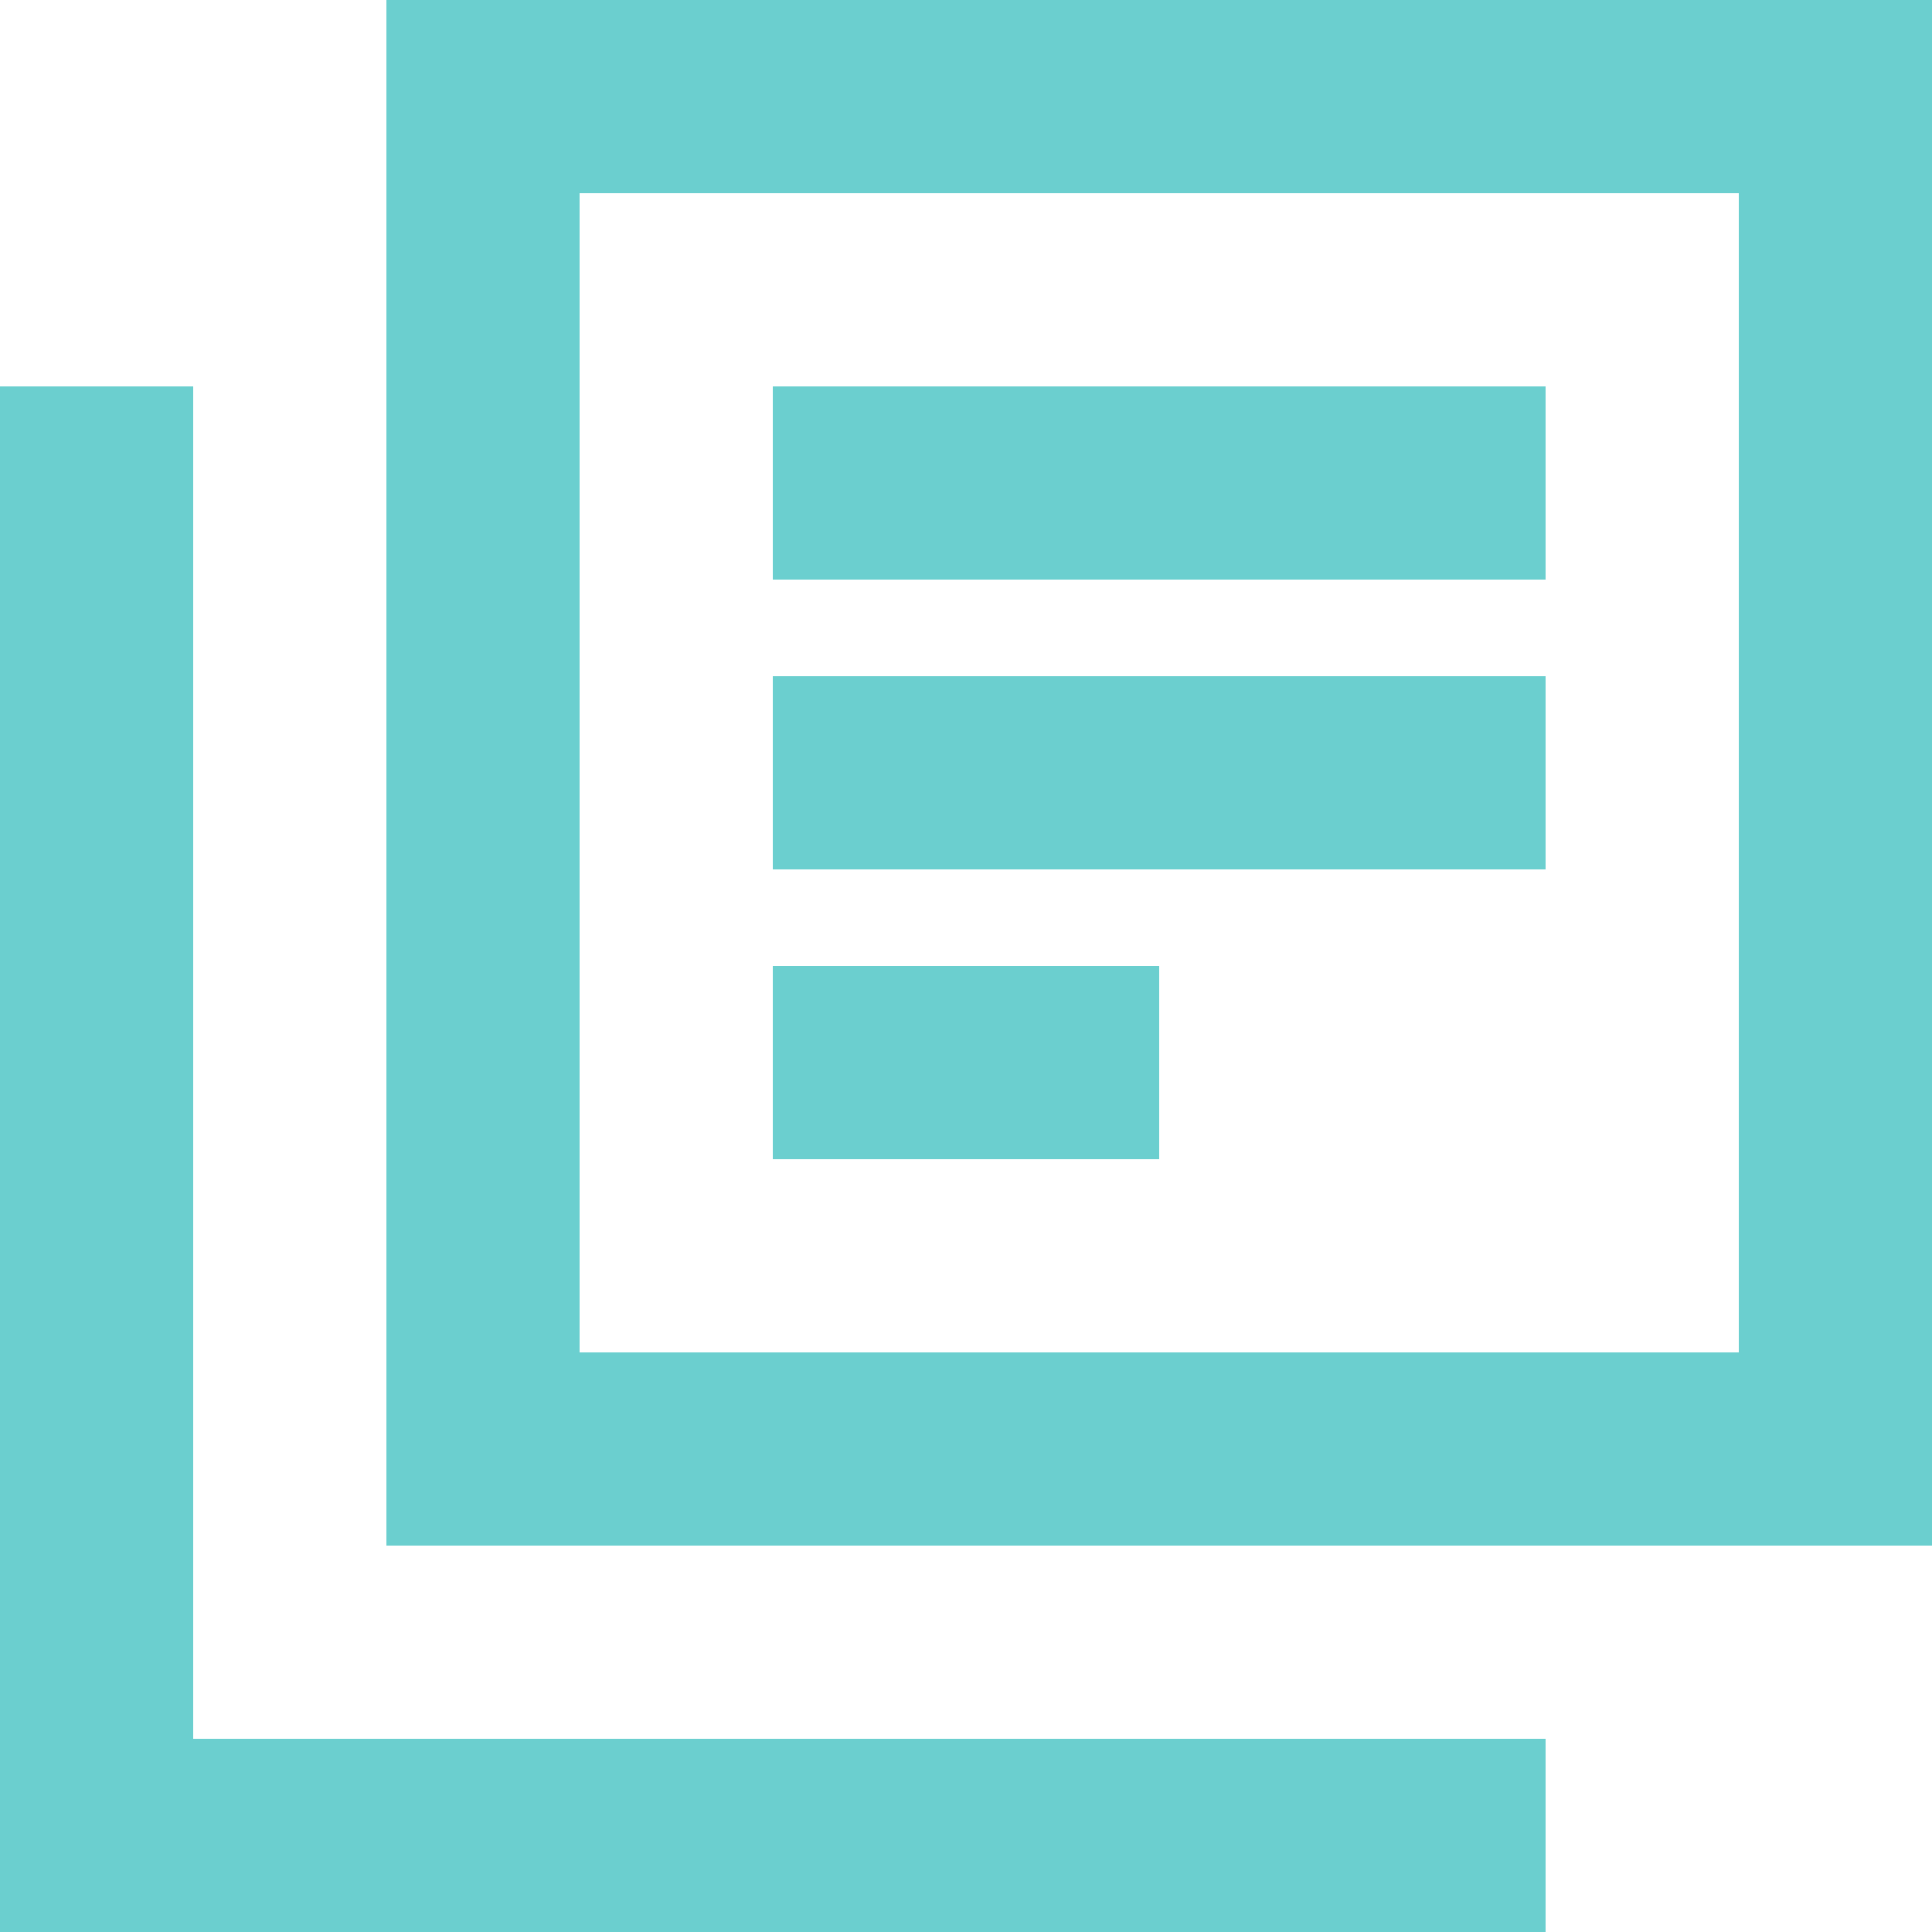 <svg width="20" height="20" viewBox="0 0 20 20" fill="none" xmlns="http://www.w3.org/2000/svg">
<path d="M8 9H16V7H8V9ZM8 12H12V10H8V12ZM8 6H16V4H8V6ZM4 16V0H20V16H4ZM6 14H18V2H6V14ZM0 20V4H2V18H16V20H0Z" fill="#6BCFCF"/>
</svg>
